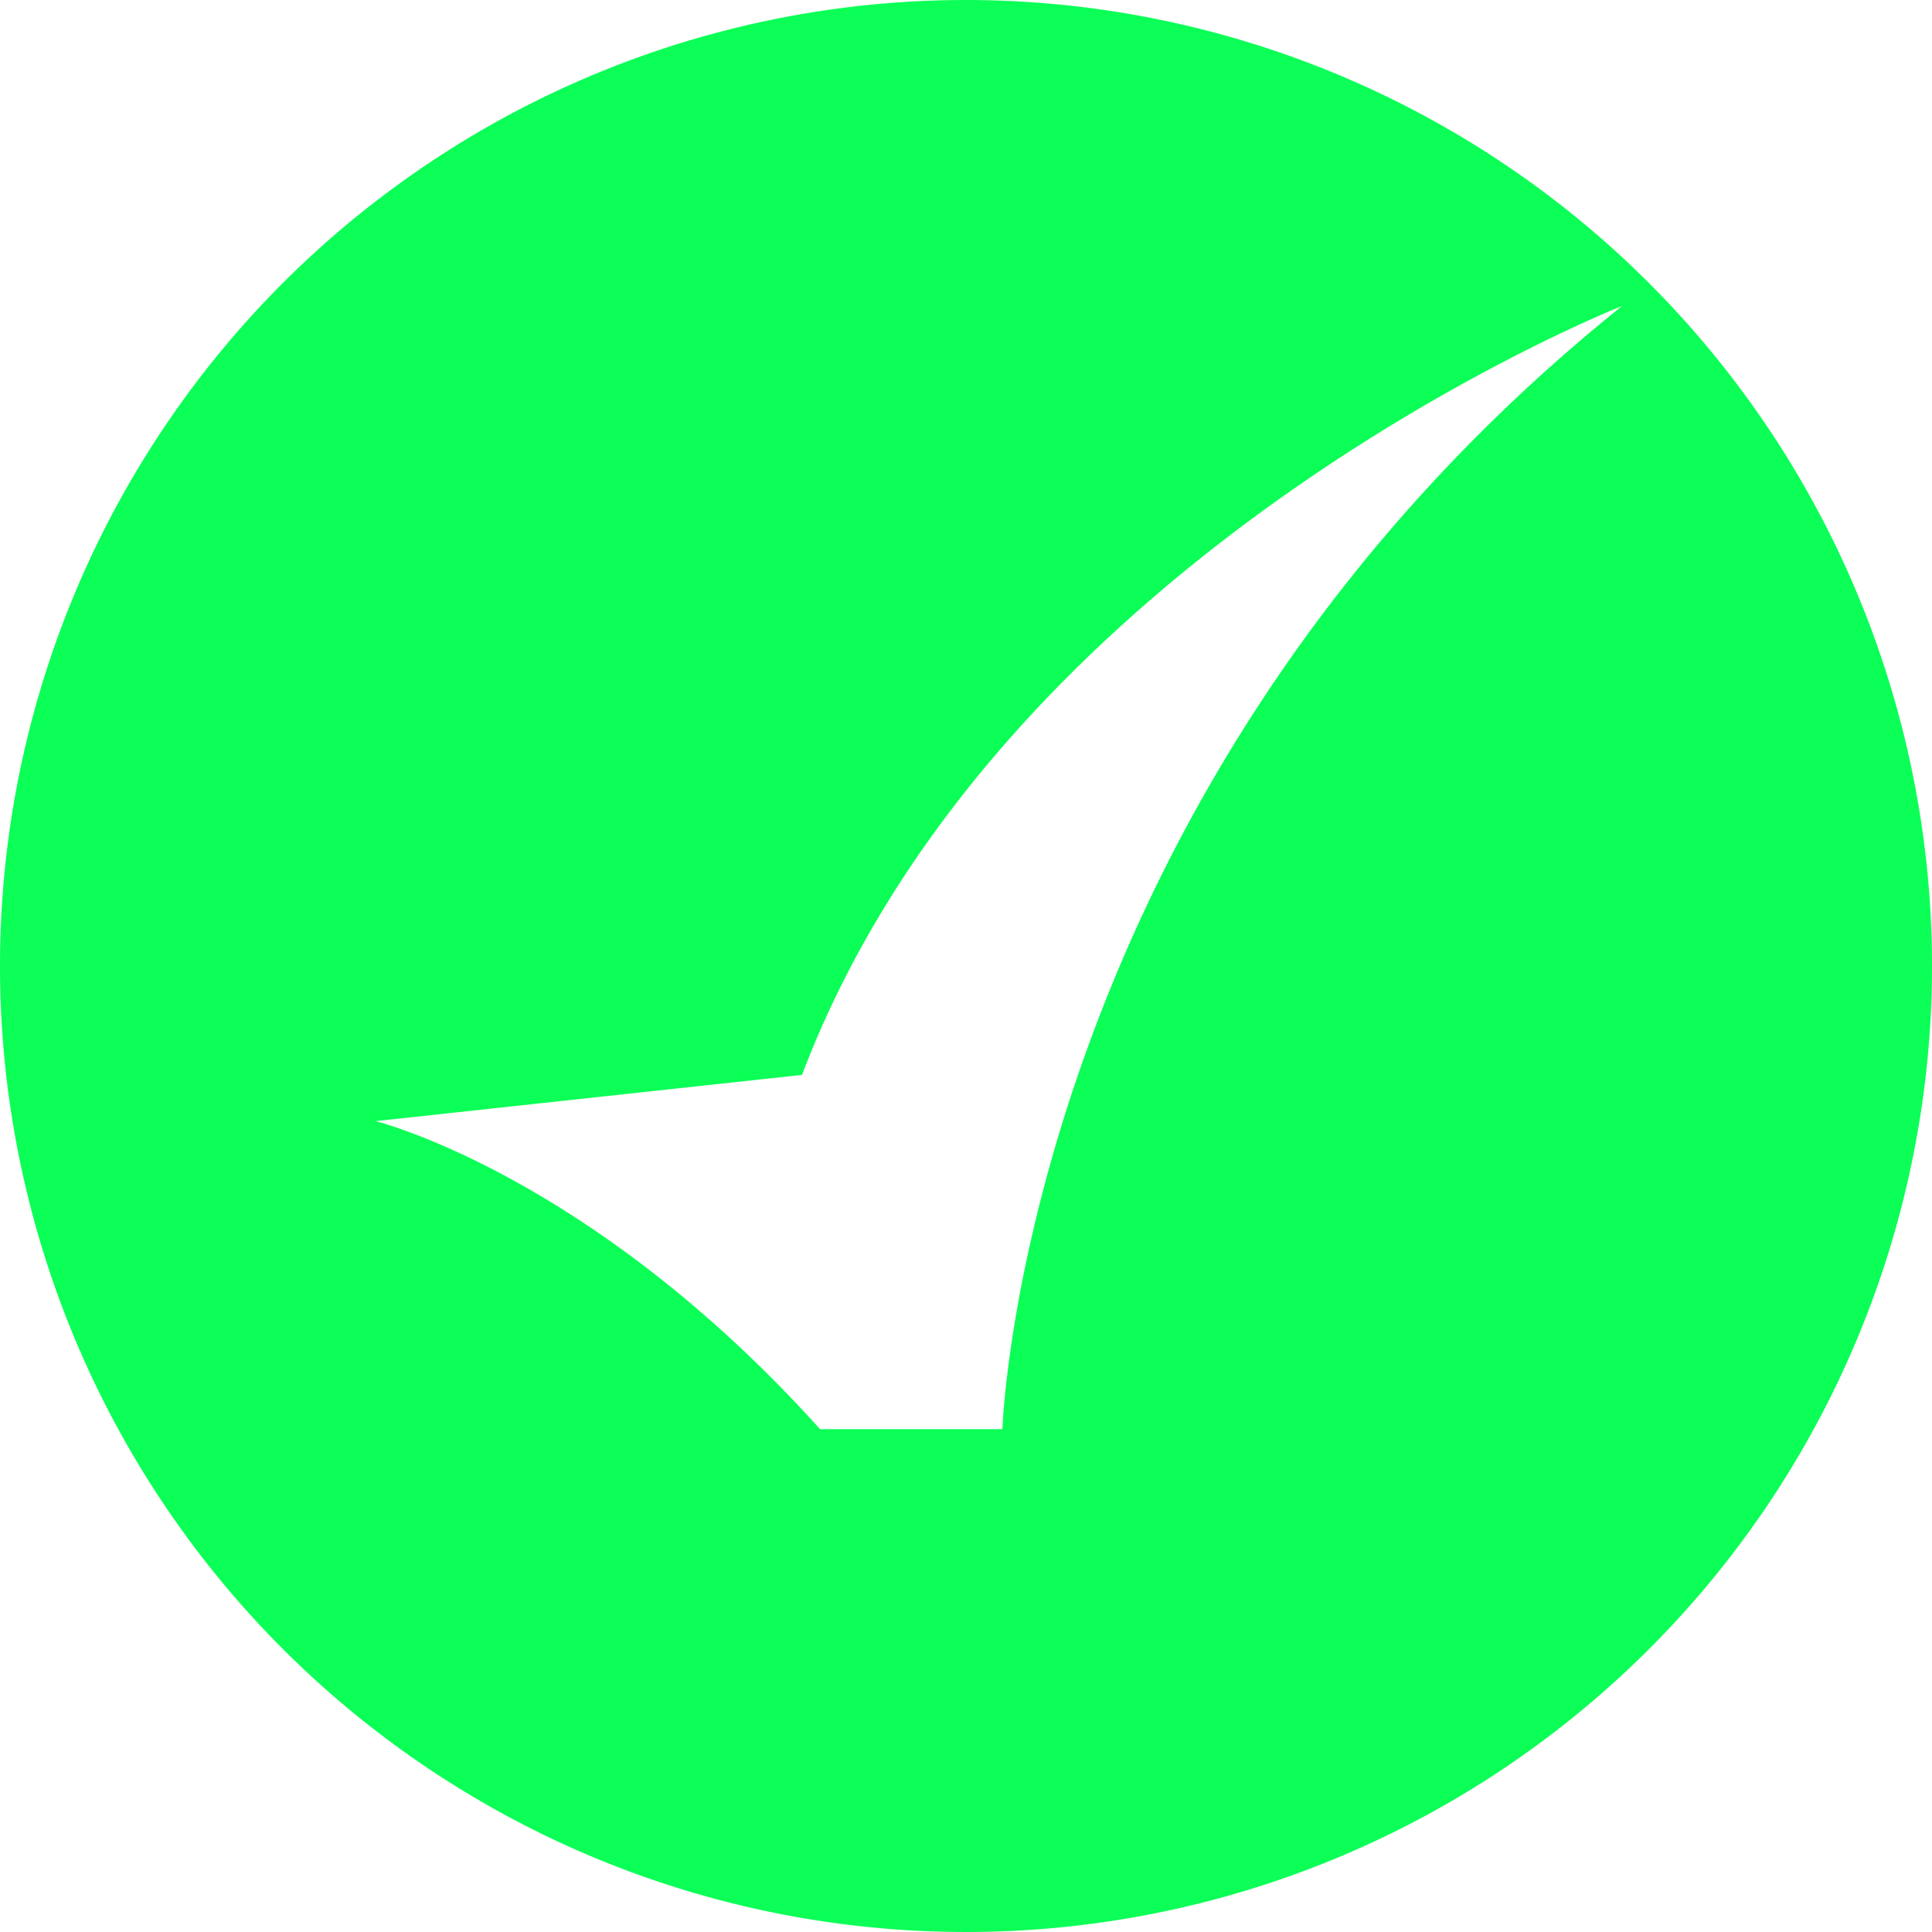 <svg xmlns="http://www.w3.org/2000/svg" viewBox="0 0 58.9 58.9"><defs><style>.cls-1{fill:#0bff56;}</style></defs><g id="Capa_2" data-name="Capa 2"><g id="iconos"><path class="cls-1" d="M29.45,0A29.45,29.45,0,1,0,58.9,29.45,29.46,29.46,0,0,0,29.45,0Zm1.11,43.57H25c-7-7.78-13.55-9.39-13.55-9.39l13-1.41c6.08-16,25-23.44,25-23.44C31.18,24,30.56,43.57,30.56,43.57Z"/></g></g></svg>